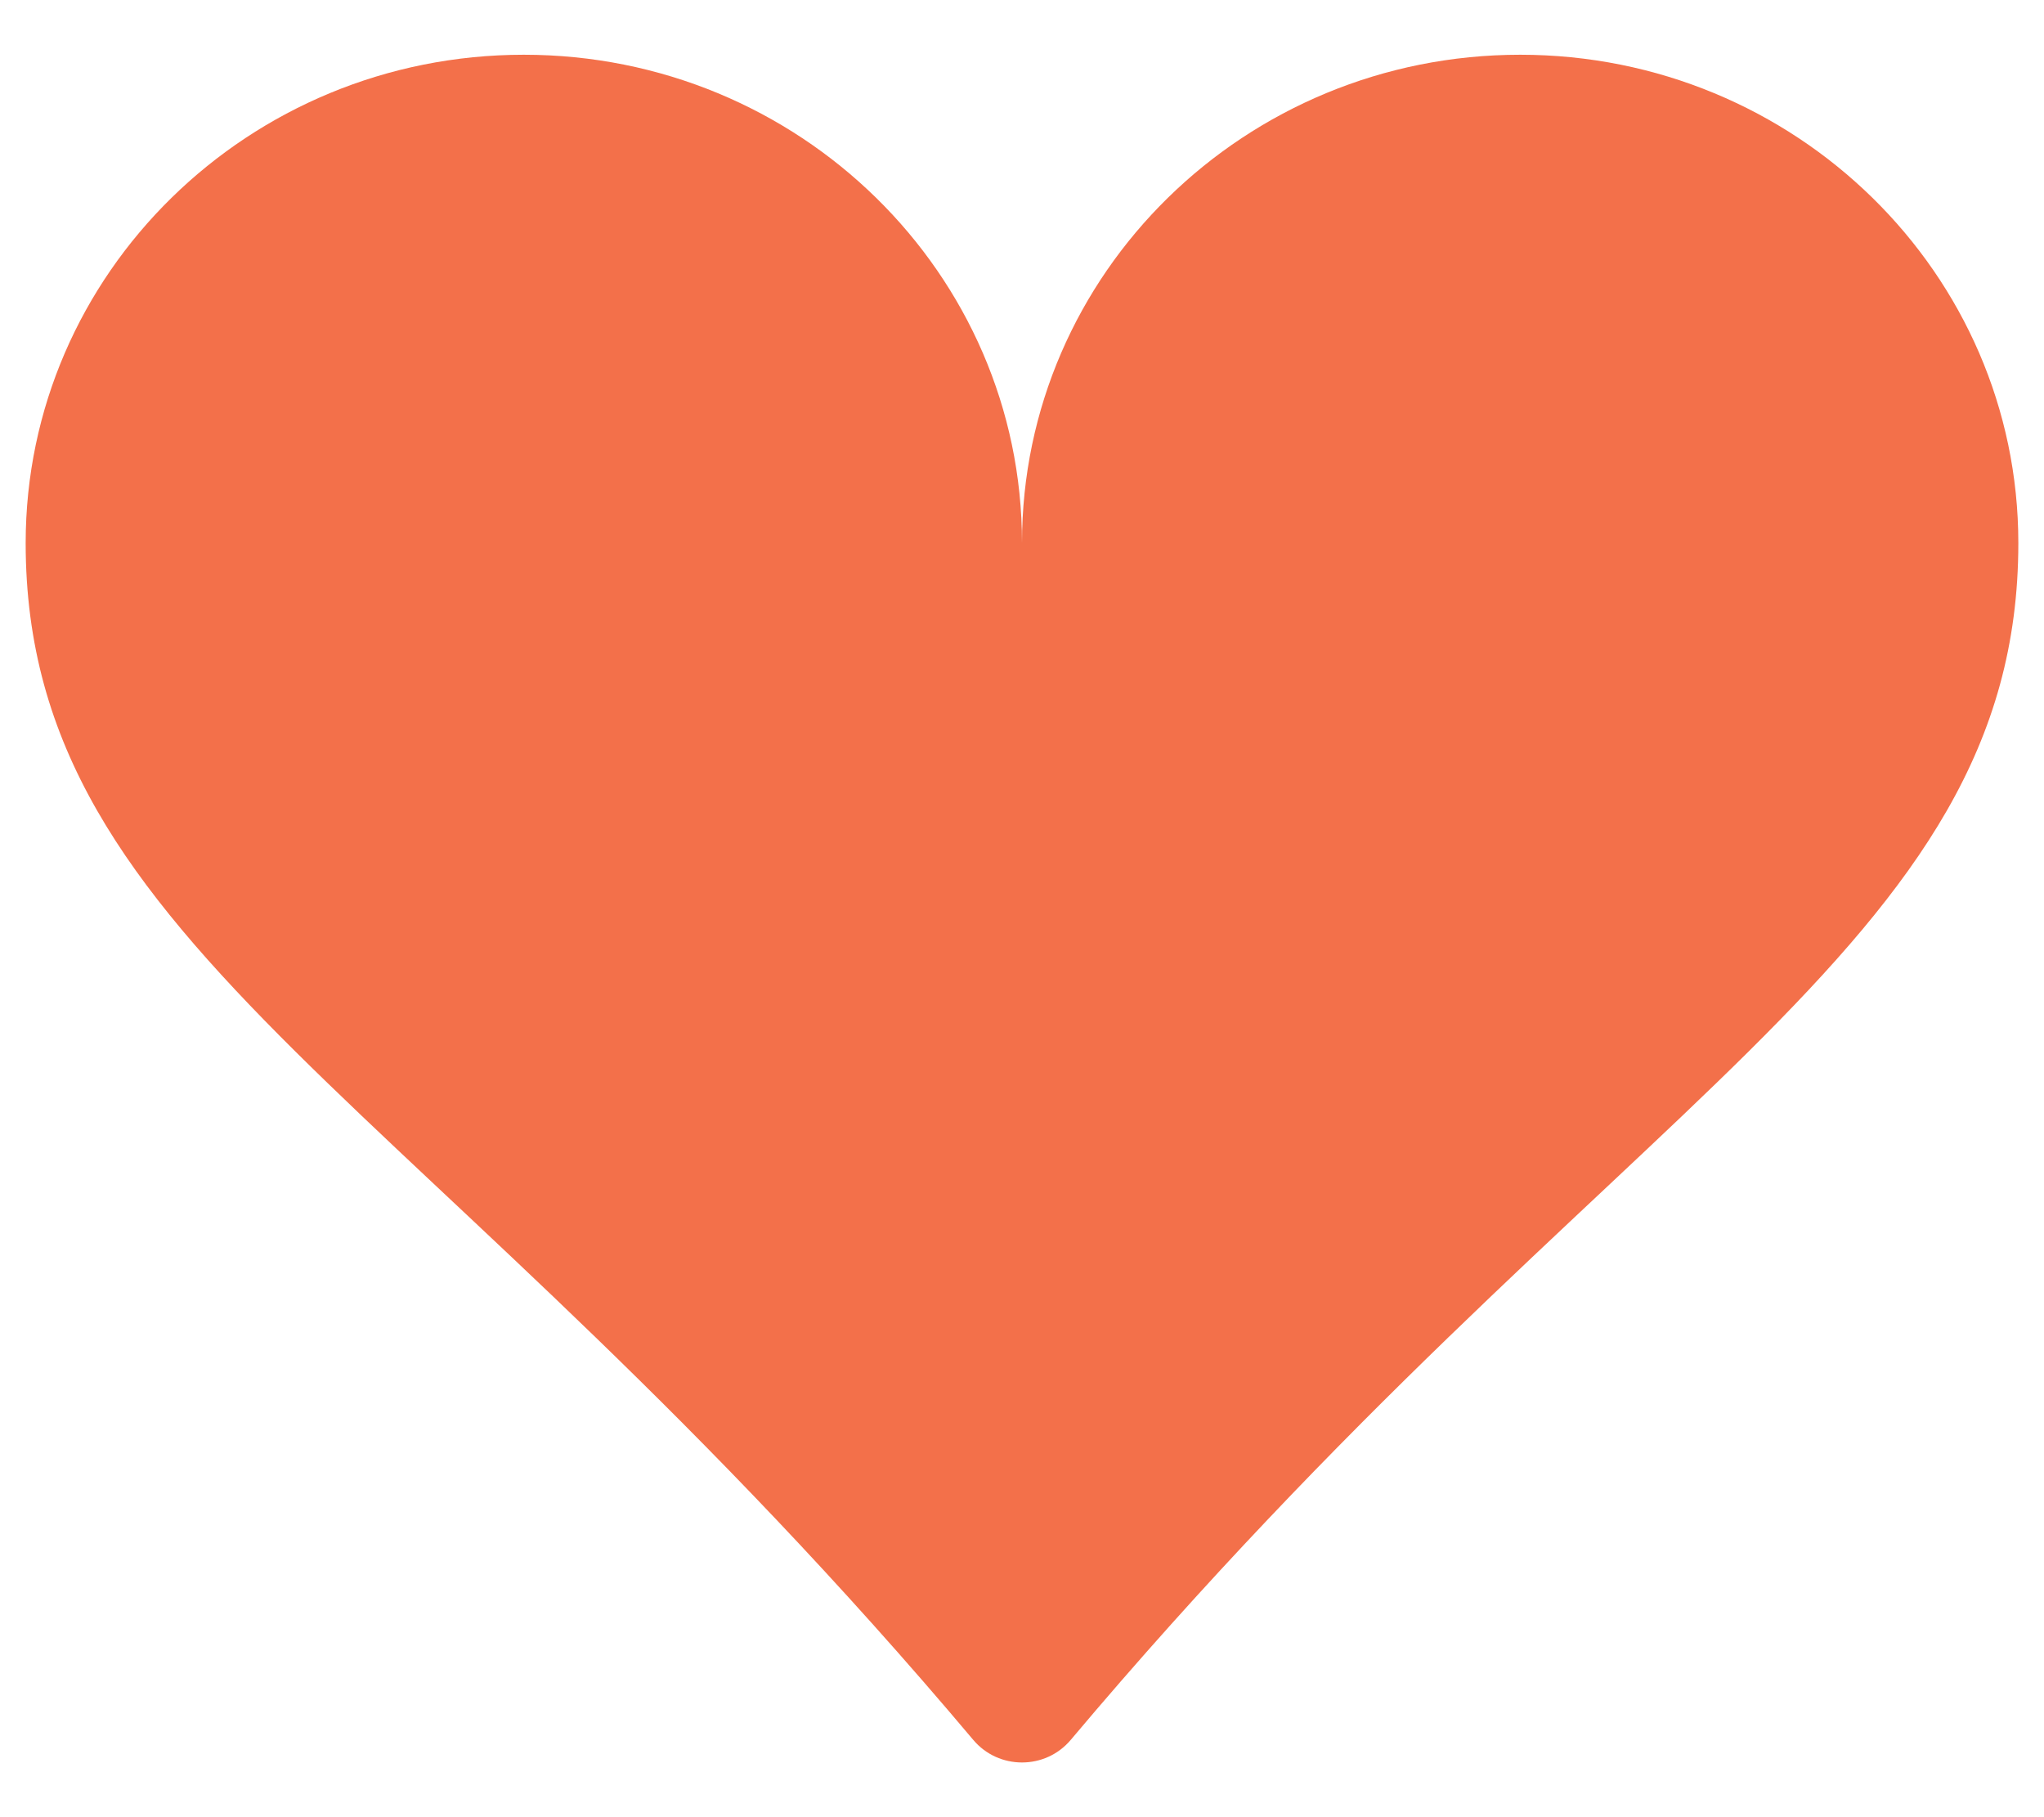 <svg width="27" height="24" viewBox="0 0 27 24" fill="none" xmlns="http://www.w3.org/2000/svg">
<path d="M6.919 0.723C10.554 0.723 13.5 3.611 13.5 7.172C13.5 3.611 16.446 0.723 20.081 0.723C23.715 0.723 26.661 3.611 26.661 7.172C26.661 12.541 21.34 14.434 14.144 22.979C13.809 23.377 13.191 23.377 12.856 22.979C5.659 14.434 0.339 12.541 0.339 7.172C0.339 3.611 3.285 0.723 6.919 0.723Z" fill="#F3704A"/>
</svg>
